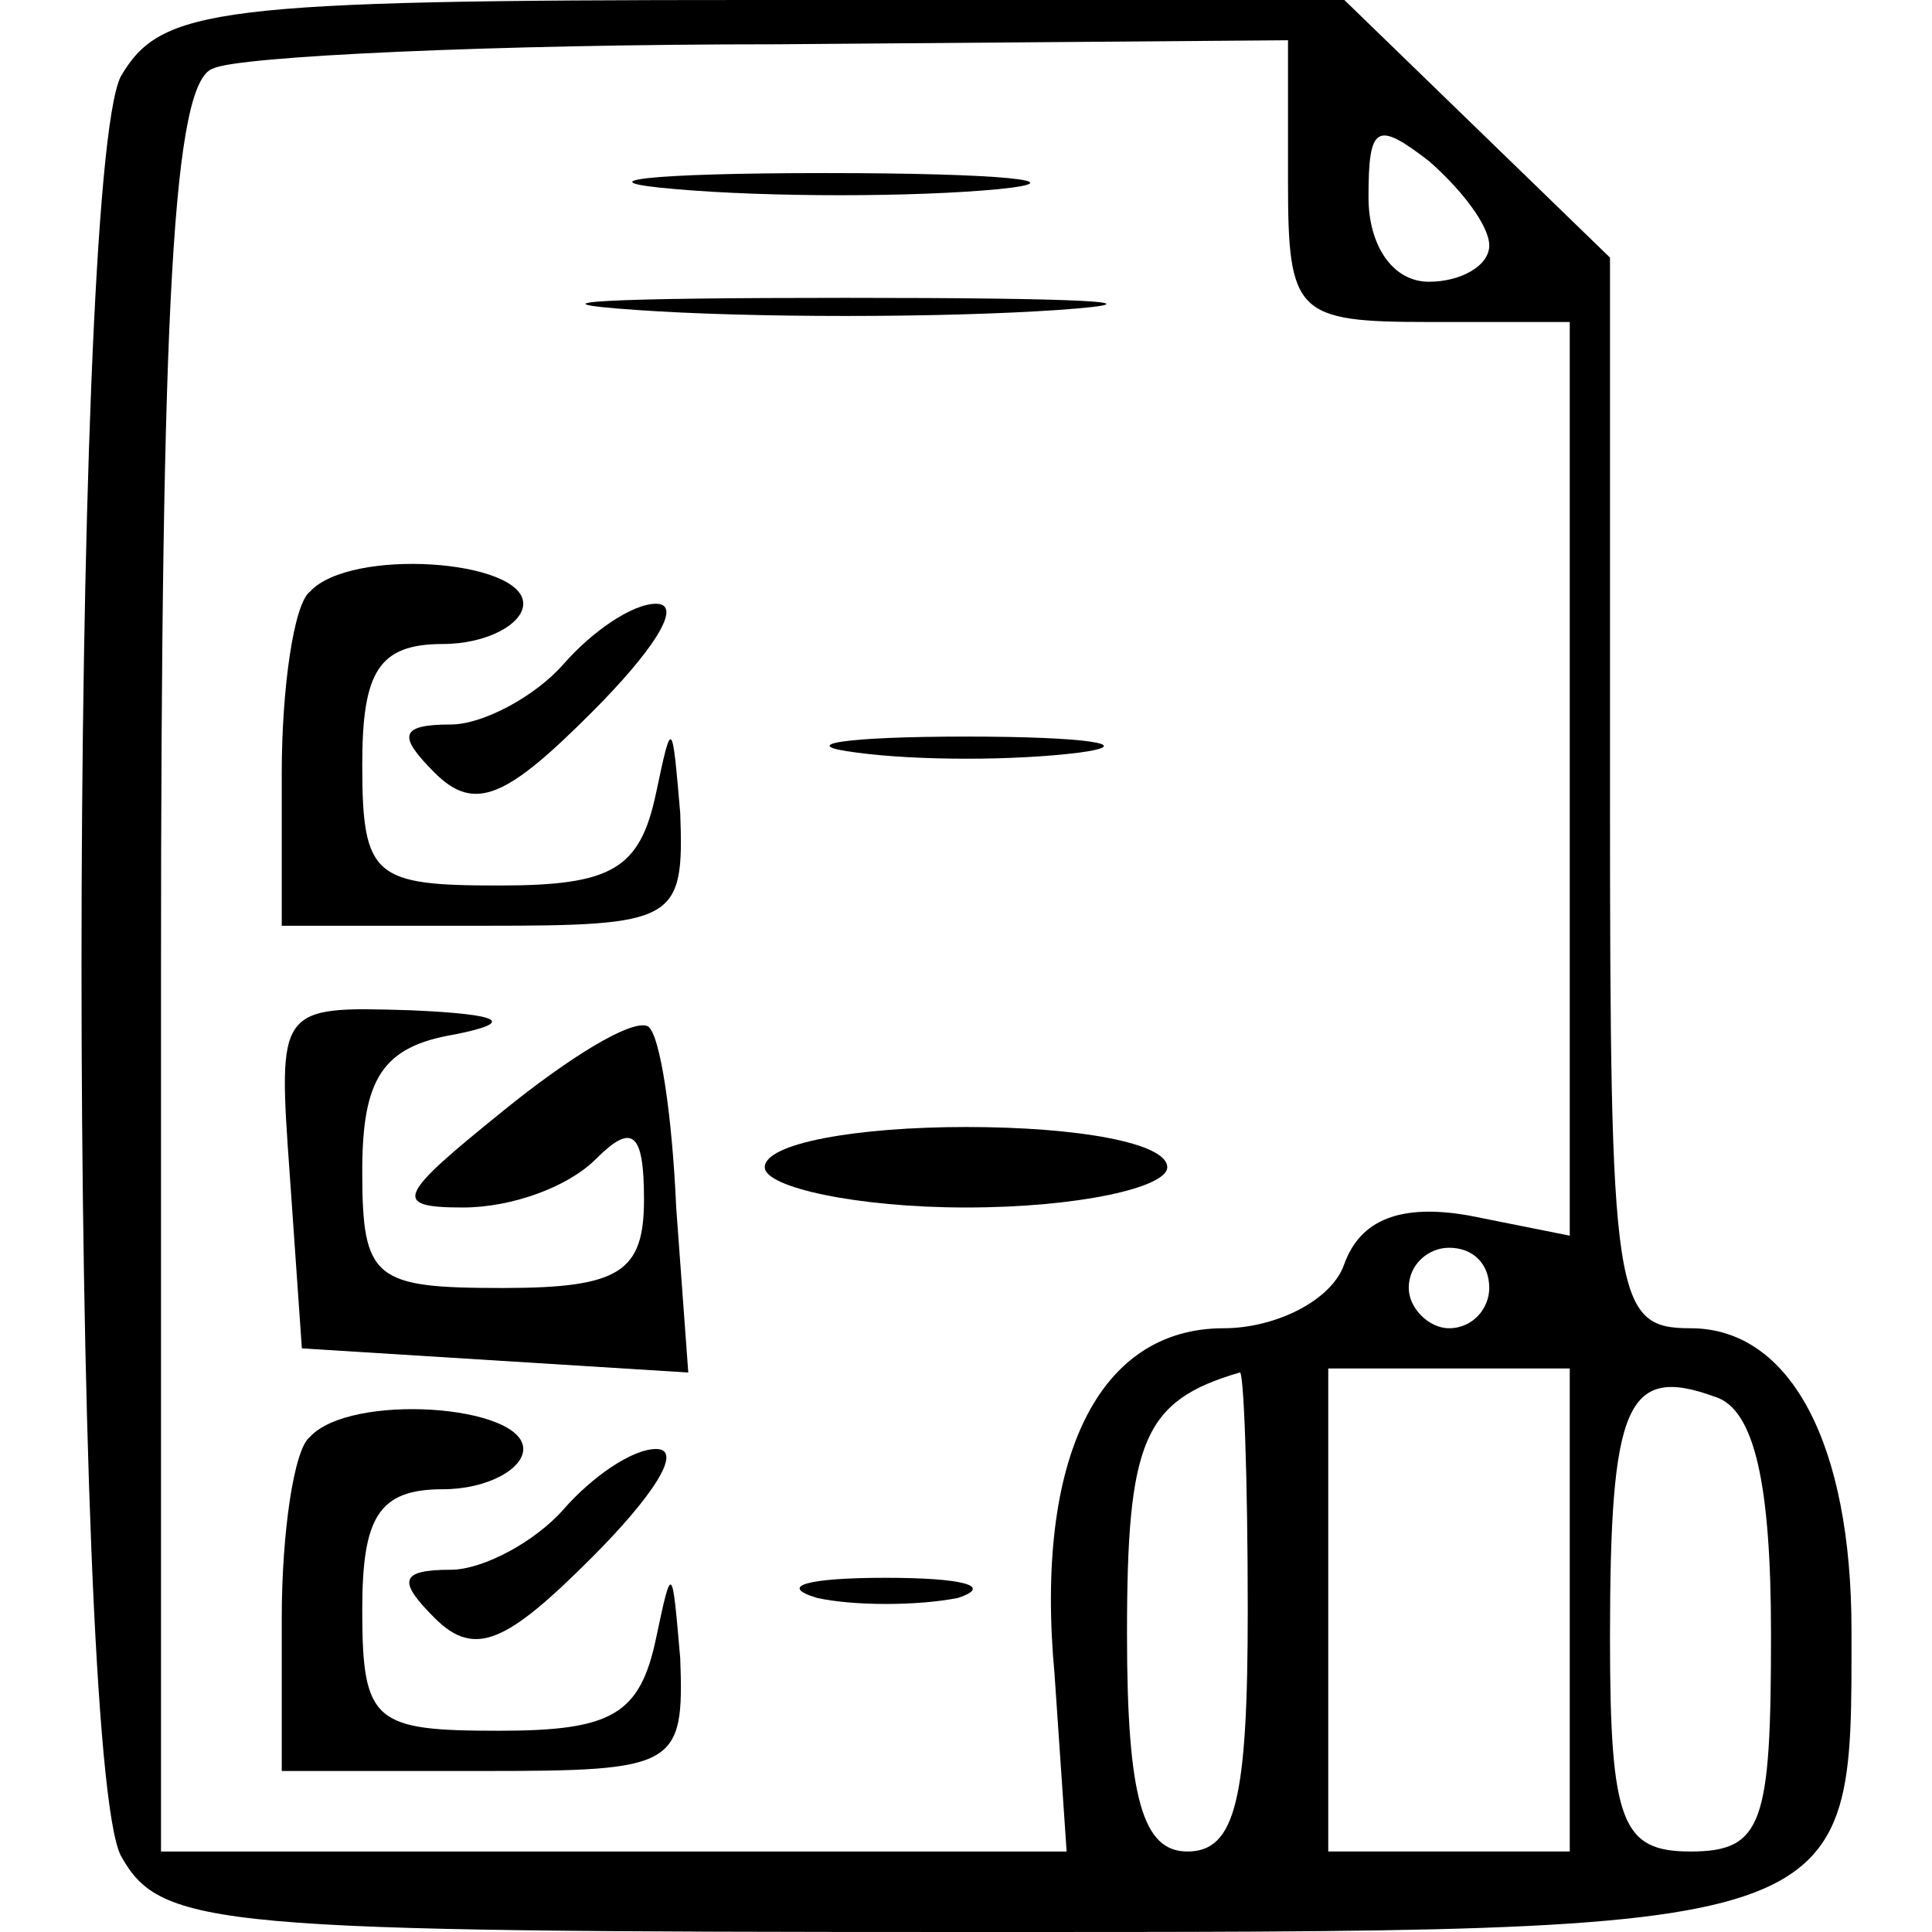 <?xml version="1.0" standalone="no"?>
<!DOCTYPE svg PUBLIC "-//W3C//DTD SVG 20010904//EN"
 "http://www.w3.org/TR/2001/REC-SVG-20010904/DTD/svg10.dtd">
<svg version="1.0" xmlns="http://www.w3.org/2000/svg"
 width="48pt" height="48pt" viewBox="0 0 48 48"
 preserveAspectRatio="xMidYMid meet">

<g transform="translate(0,48) scale(0.1,-0.1)"
fill="#000000" stroke="none">
<path d="M30 461 c-13 -26 -13 -416 0 -442 10 -18 23 -19 210 -19 223 0 220
-1 220 75 0 46 -15 75 -40 75 -19 0 -20 7 -20 133 l0 133 -33 32 -33 32 -147
0 c-134 0 -147 -2 -157 -19z m290 -26 c0 -33 2 -35 35 -35 l35 0 0 -114 0
-113 -25 5 c-17 3 -27 -1 -31 -12 -3 -9 -17 -16 -30 -16 -31 0 -47 -32 -42
-86 l3 -44 -112 0 -113 0 0 219 c0 166 3 221 13 224 6 3 69 6 140 6 l127 1 0
-35z m50 -16 c0 -5 -7 -9 -15 -9 -9 0 -15 9 -15 21 0 18 2 19 15 9 8 -7 15
-16 15 -21z m0 -259 c0 -5 -4 -10 -10 -10 -5 0 -10 5 -10 10 0 6 5 10 10 10 6
0 10 -4 10 -10z m-60 -80 c0 -47 -3 -60 -15 -60 -11 0 -15 13 -15 54 0 48 4
58 28 65 1 1 2 -26 2 -59z m80 0 l0 -60 -30 0 -30 0 0 60 0 60 30 0 30 0 0
-60z m50 -6 c0 -47 -2 -54 -20 -54 -17 0 -20 7 -20 53 0 58 4 68 26 60 10 -3
14 -22 14 -59z"/>
<path d="M168 433 c23 -2 59 -2 80 0 20 2 1 4 -43 4 -44 0 -61 -2 -37 -4z"/>
<path d="M158 403 c28 -2 76 -2 105 0 28 2 5 3 -53 3 -58 0 -81 -1 -52 -3z"/>
<path d="M77 333 c-4 -3 -7 -24 -7 -45 l0 -38 50 0 c48 0 50 1 49 28 -2 23 -2
24 -6 5 -4 -19 -11 -23 -39 -23 -31 0 -34 2 -34 30 0 23 4 30 20 30 11 0 20 5
20 10 0 11 -43 14 -53 3z"/>
<path d="M140 315 c-7 -8 -20 -15 -28 -15 -13 0 -13 -3 -4 -12 10 -10 18 -6
39 15 15 15 23 27 16 27 -6 0 -16 -7 -23 -15z"/>
<path d="M213 293 c15 -2 39 -2 55 0 15 2 2 4 -28 4 -30 0 -43 -2 -27 -4z"/>
<path d="M72 188 l3 -43 48 -3 48 -3 -3 41 c-1 23 -4 43 -7 45 -4 2 -20 -8
-36 -21 -26 -21 -28 -24 -10 -24 12 0 26 5 33 12 9 9 12 7 12 -10 0 -18 -6
-22 -35 -22 -32 0 -35 2 -35 29 0 23 5 31 23 34 15 3 12 5 -11 6 -33 1 -33 1
-30 -41z"/>
<path d="M190 190 c0 -5 23 -10 50 -10 28 0 50 5 50 10 0 6 -22 10 -50 10 -27
0 -50 -4 -50 -10z"/>
<path d="M77 123 c-4 -3 -7 -24 -7 -45 l0 -38 50 0 c48 0 50 1 49 28 -2 23 -2
24 -6 5 -4 -19 -11 -23 -39 -23 -31 0 -34 2 -34 30 0 23 4 30 20 30 11 0 20 5
20 10 0 11 -43 14 -53 3z"/>
<path d="M140 105 c-7 -8 -20 -15 -28 -15 -13 0 -13 -3 -4 -12 10 -10 18 -6
39 15 15 15 23 27 16 27 -6 0 -16 -7 -23 -15z"/>
<path d="M203 83 c9 -2 25 -2 35 0 9 3 1 5 -18 5 -19 0 -27 -2 -17 -5z"/>
</g>
</svg>
